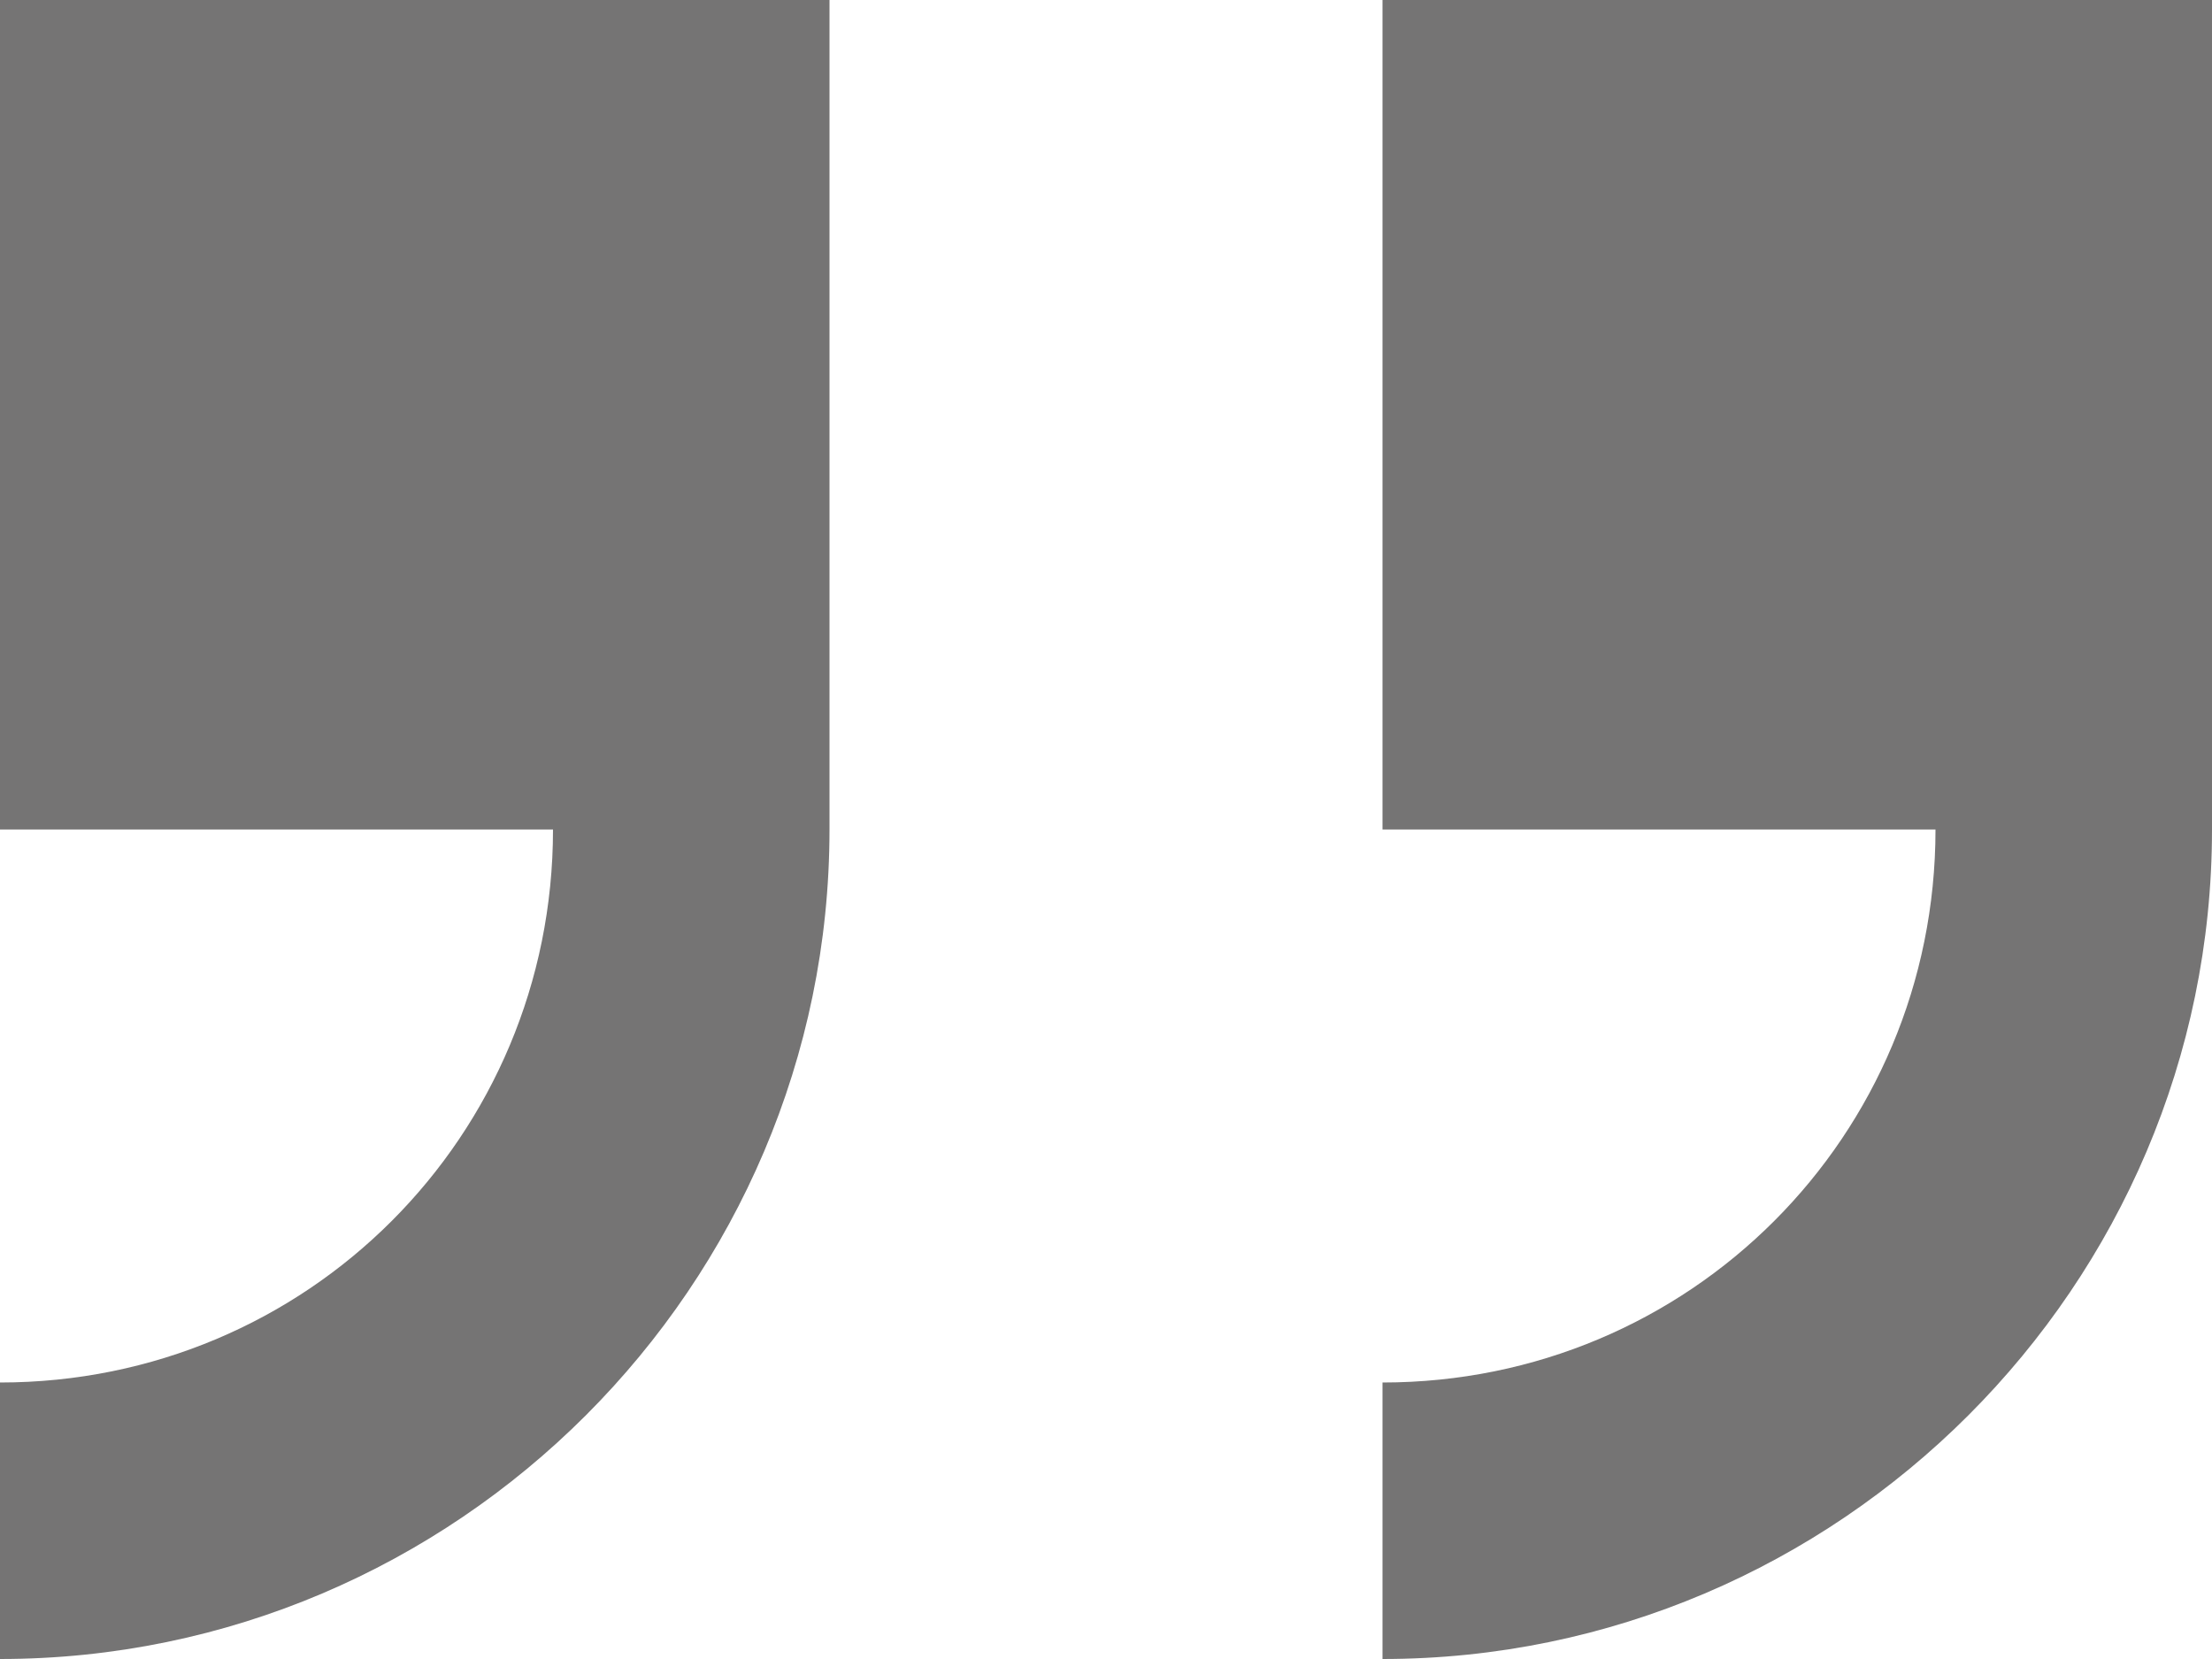 <svg width="80" height="60" viewBox="0 0 80 60" fill="none" xmlns="http://www.w3.org/2000/svg">
<path d="M0 0V30H20C20 41.1 11.1 50 0 50V60C16.5 60 30 46.5 30 30V0H0ZM50 0V30H70C70 41.1 61.1 50 50 50V60C66.5 60 80 46.5 80 30V0H50Z" fill="#757474"/>
</svg>
